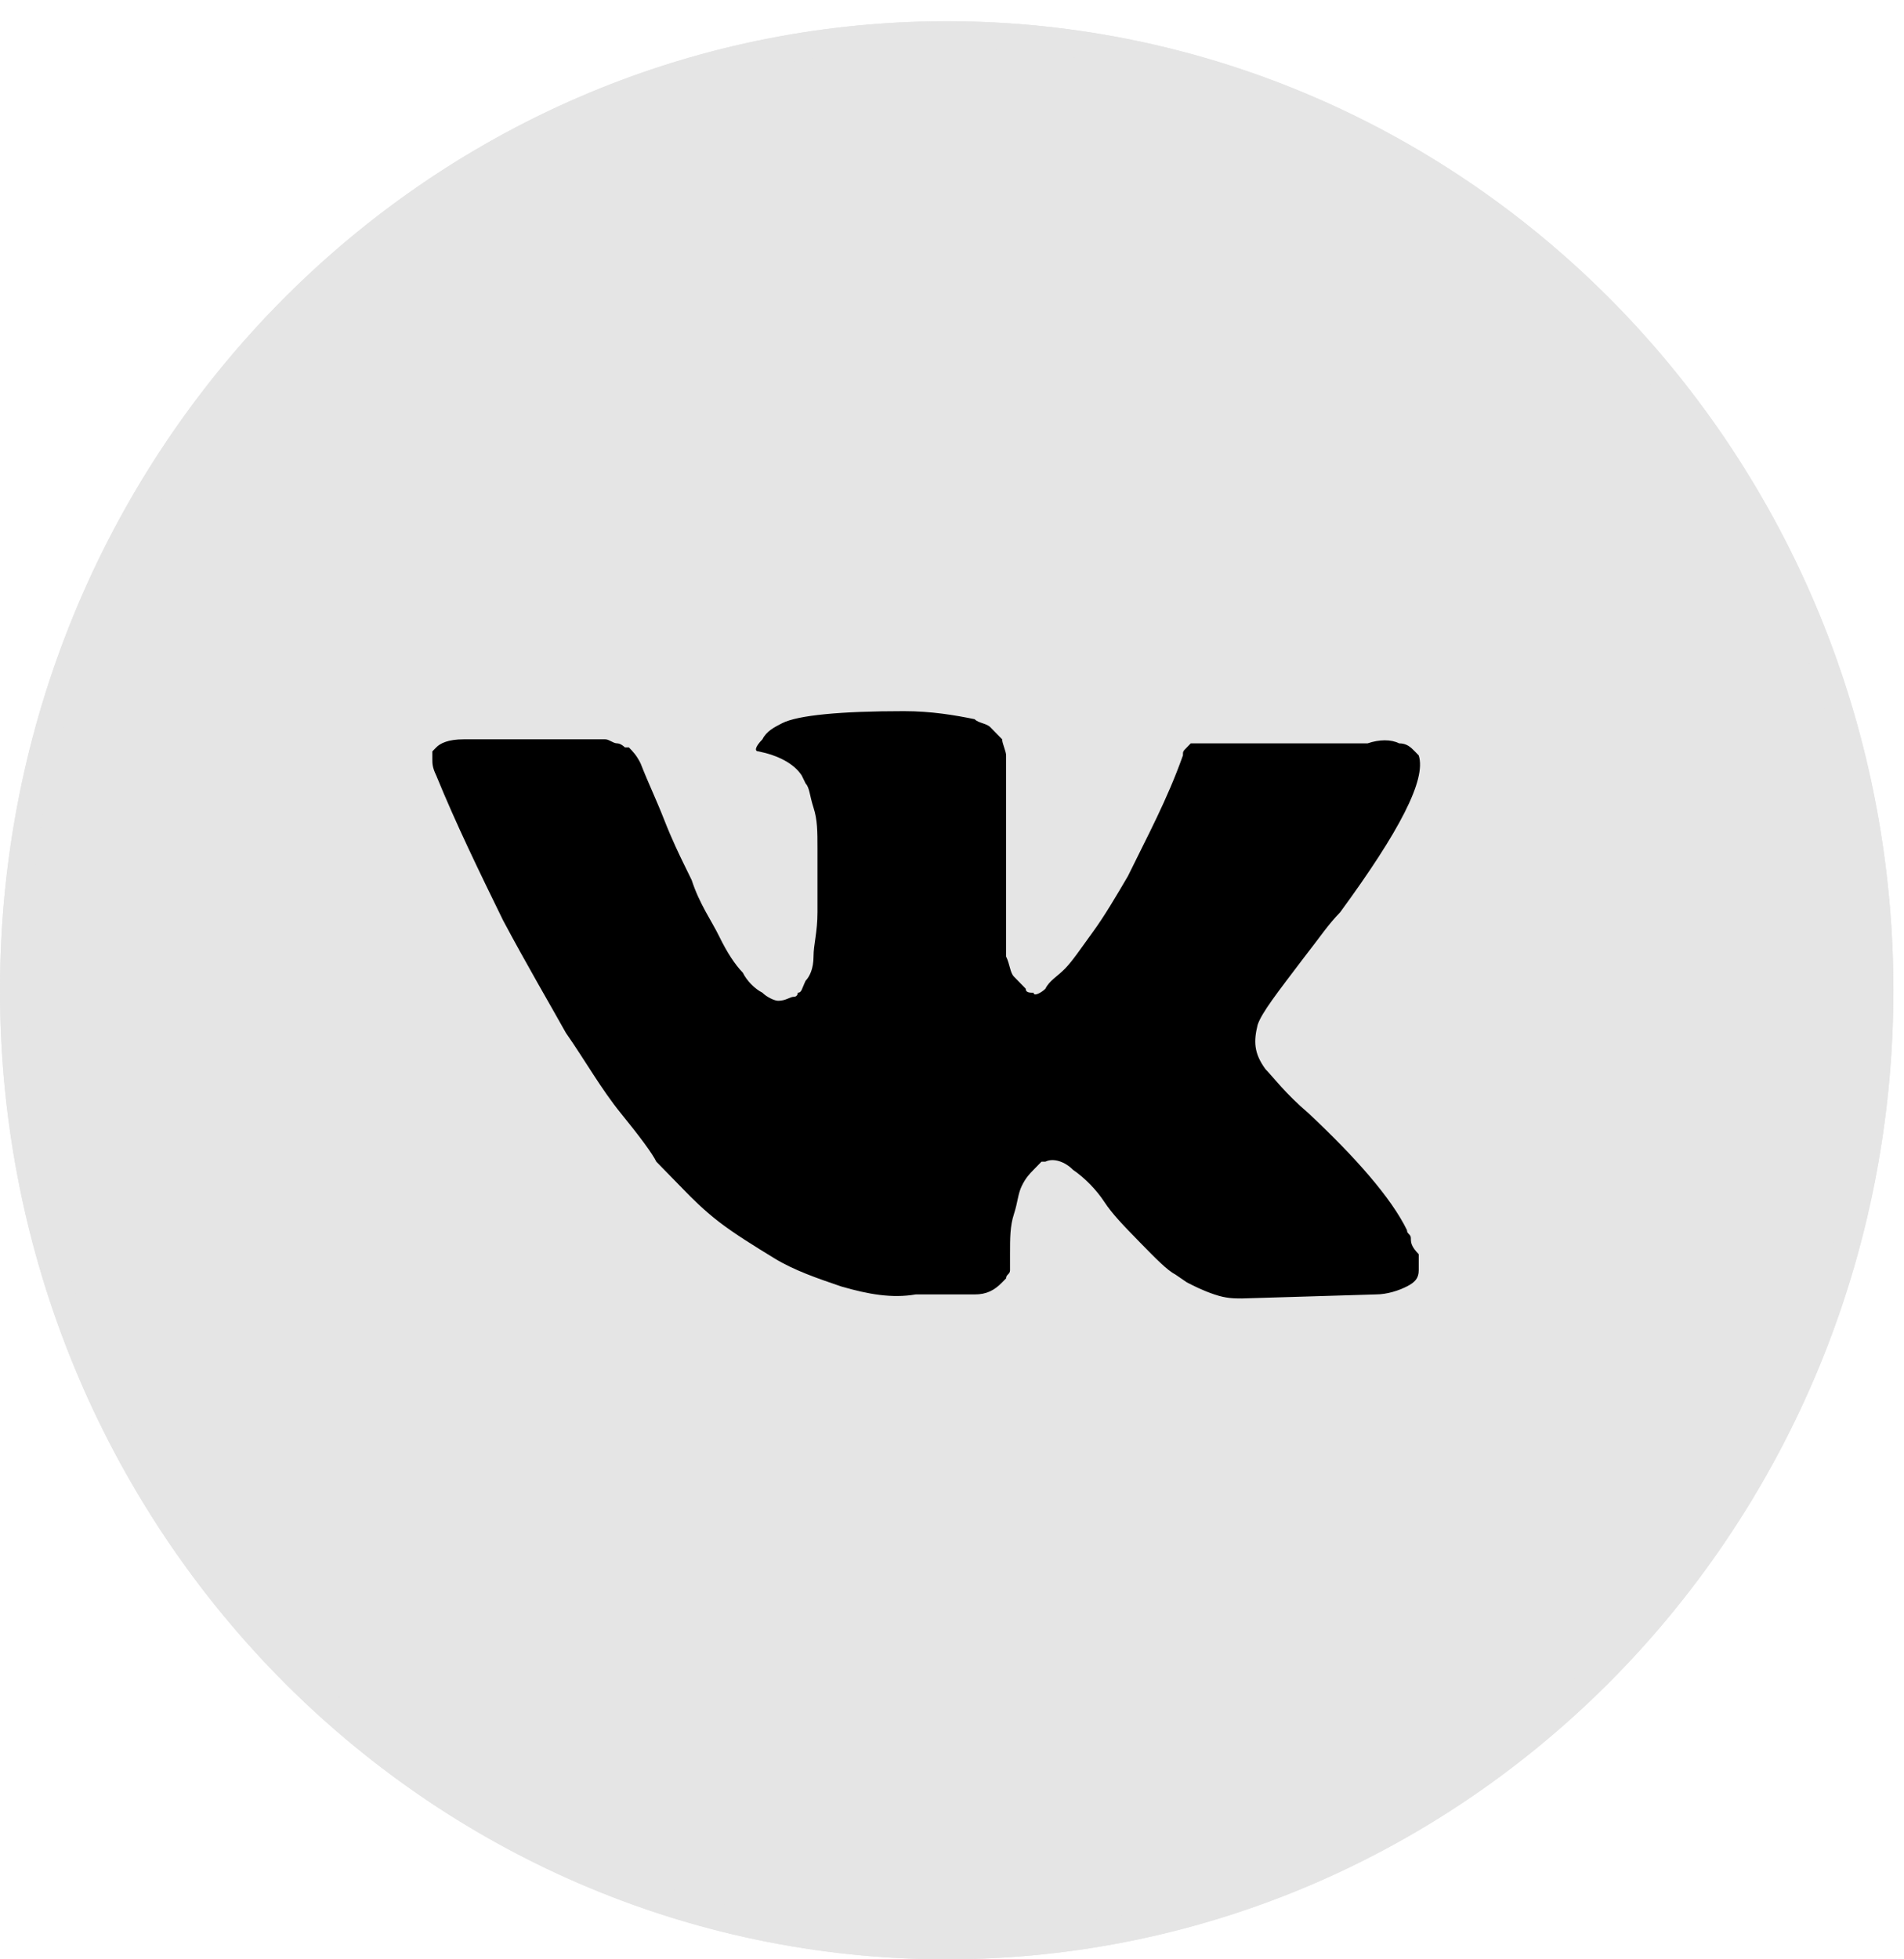 <svg width="70" height="72" viewBox="0 0 70 72" fill="none" xmlns="http://www.w3.org/2000/svg">
<ellipse cx="34.805" cy="36.39" rx="34.805" ry="35.61" fill="#E5E5E5"/>
<path d="M51.87 45.498C51.87 45.35 51.726 45.35 51.726 45.202C51.148 44.02 49.848 42.541 48.114 40.915C47.247 40.176 46.814 39.585 46.525 39.289C46.091 38.698 46.091 38.255 46.236 37.663C46.38 37.22 46.958 36.481 47.969 35.15C48.547 34.411 48.836 33.968 49.27 33.524C51.437 30.568 52.448 28.646 52.159 27.759L52.015 27.611C51.87 27.464 51.726 27.316 51.437 27.316C51.148 27.168 50.715 27.168 50.281 27.316H44.791C44.646 27.316 44.646 27.316 44.357 27.316C44.213 27.316 44.069 27.316 44.069 27.316H43.924H43.779L43.635 27.464C43.49 27.611 43.49 27.611 43.49 27.759C42.913 29.385 42.19 30.716 41.468 32.194C41.034 32.933 40.601 33.672 40.167 34.264C39.734 34.855 39.445 35.298 39.156 35.594C38.867 35.889 38.578 36.037 38.434 36.333C38.289 36.481 38 36.629 38 36.481C37.856 36.481 37.711 36.481 37.711 36.333C37.567 36.185 37.422 36.037 37.278 35.889C37.133 35.742 37.133 35.446 36.989 35.15C36.989 34.855 36.989 34.559 36.989 34.411C36.989 34.264 36.989 33.82 36.989 33.524C36.989 33.081 36.989 32.785 36.989 32.637C36.989 32.194 36.989 31.603 36.989 31.011C36.989 30.42 36.989 29.977 36.989 29.681C36.989 29.385 36.989 28.942 36.989 28.646C36.989 28.203 36.989 27.907 36.989 27.759C36.989 27.611 36.844 27.316 36.844 27.168C36.7 27.02 36.555 26.872 36.411 26.725C36.267 26.577 35.977 26.577 35.833 26.429C35.111 26.281 34.244 26.133 33.232 26.133C30.921 26.133 29.331 26.281 28.753 26.577C28.465 26.725 28.175 26.872 28.031 27.168C27.742 27.464 27.742 27.611 27.887 27.611C28.609 27.759 29.187 28.055 29.476 28.498L29.62 28.794C29.765 28.942 29.765 29.238 29.909 29.681C30.054 30.125 30.054 30.568 30.054 31.159C30.054 32.046 30.054 32.933 30.054 33.524C30.054 34.264 29.909 34.707 29.909 35.15C29.909 35.594 29.765 35.889 29.62 36.037C29.476 36.333 29.476 36.481 29.331 36.481C29.331 36.481 29.331 36.629 29.187 36.629C29.042 36.629 28.898 36.776 28.609 36.776C28.465 36.776 28.175 36.629 28.031 36.481C27.742 36.333 27.453 36.037 27.309 35.742C27.02 35.446 26.731 35.003 26.442 34.411C26.153 33.82 25.719 33.229 25.43 32.342L25.141 31.75C24.997 31.455 24.708 30.864 24.419 30.125C24.13 29.385 23.841 28.794 23.552 28.055C23.408 27.759 23.263 27.611 23.119 27.464H22.974C22.974 27.464 22.83 27.316 22.685 27.316C22.541 27.316 22.396 27.168 22.252 27.168H17.05C16.473 27.168 16.183 27.316 16.039 27.464L15.895 27.611C15.895 27.611 15.895 27.759 15.895 27.907C15.895 28.055 15.895 28.203 16.039 28.498C16.762 30.272 17.628 32.046 18.495 33.82C19.362 35.446 20.229 36.924 20.807 37.959C21.529 38.994 22.107 40.029 22.83 40.915C23.552 41.802 23.985 42.394 24.13 42.689C24.419 42.985 24.564 43.133 24.708 43.281L25.141 43.724C25.43 44.02 25.864 44.463 26.442 44.907C27.02 45.35 27.742 45.794 28.465 46.237C29.187 46.68 30.054 46.976 30.921 47.272C31.932 47.567 32.799 47.715 33.666 47.567H35.833C36.267 47.567 36.555 47.42 36.844 47.124L36.989 46.976C36.989 46.828 37.133 46.828 37.133 46.681C37.133 46.533 37.133 46.385 37.133 46.089C37.133 45.498 37.133 45.054 37.278 44.611C37.422 44.167 37.422 43.872 37.567 43.576C37.711 43.281 37.856 43.133 38 42.985C38.145 42.837 38.289 42.689 38.289 42.689H38.434C38.723 42.541 39.156 42.689 39.445 42.985C39.879 43.281 40.312 43.724 40.601 44.167C40.89 44.611 41.323 45.054 41.901 45.646C42.479 46.237 42.913 46.681 43.202 46.828L43.635 47.124C43.924 47.272 44.213 47.42 44.646 47.567C45.08 47.715 45.369 47.715 45.658 47.715L50.57 47.567C51.004 47.567 51.437 47.42 51.726 47.272C52.015 47.124 52.159 46.976 52.159 46.681C52.159 46.533 52.159 46.237 52.159 46.089C51.87 45.794 51.87 45.646 51.87 45.498Z" fill="black"/>
<path d="M69.11 36.39C69.11 55.792 53.741 71.5 34.805 71.5C15.87 71.5 0.5 55.792 0.5 36.39C0.5 16.989 15.87 1.281 34.805 1.281C53.741 1.281 69.11 16.989 69.11 36.39Z" stroke="#E5E5E5"/>
</svg>
